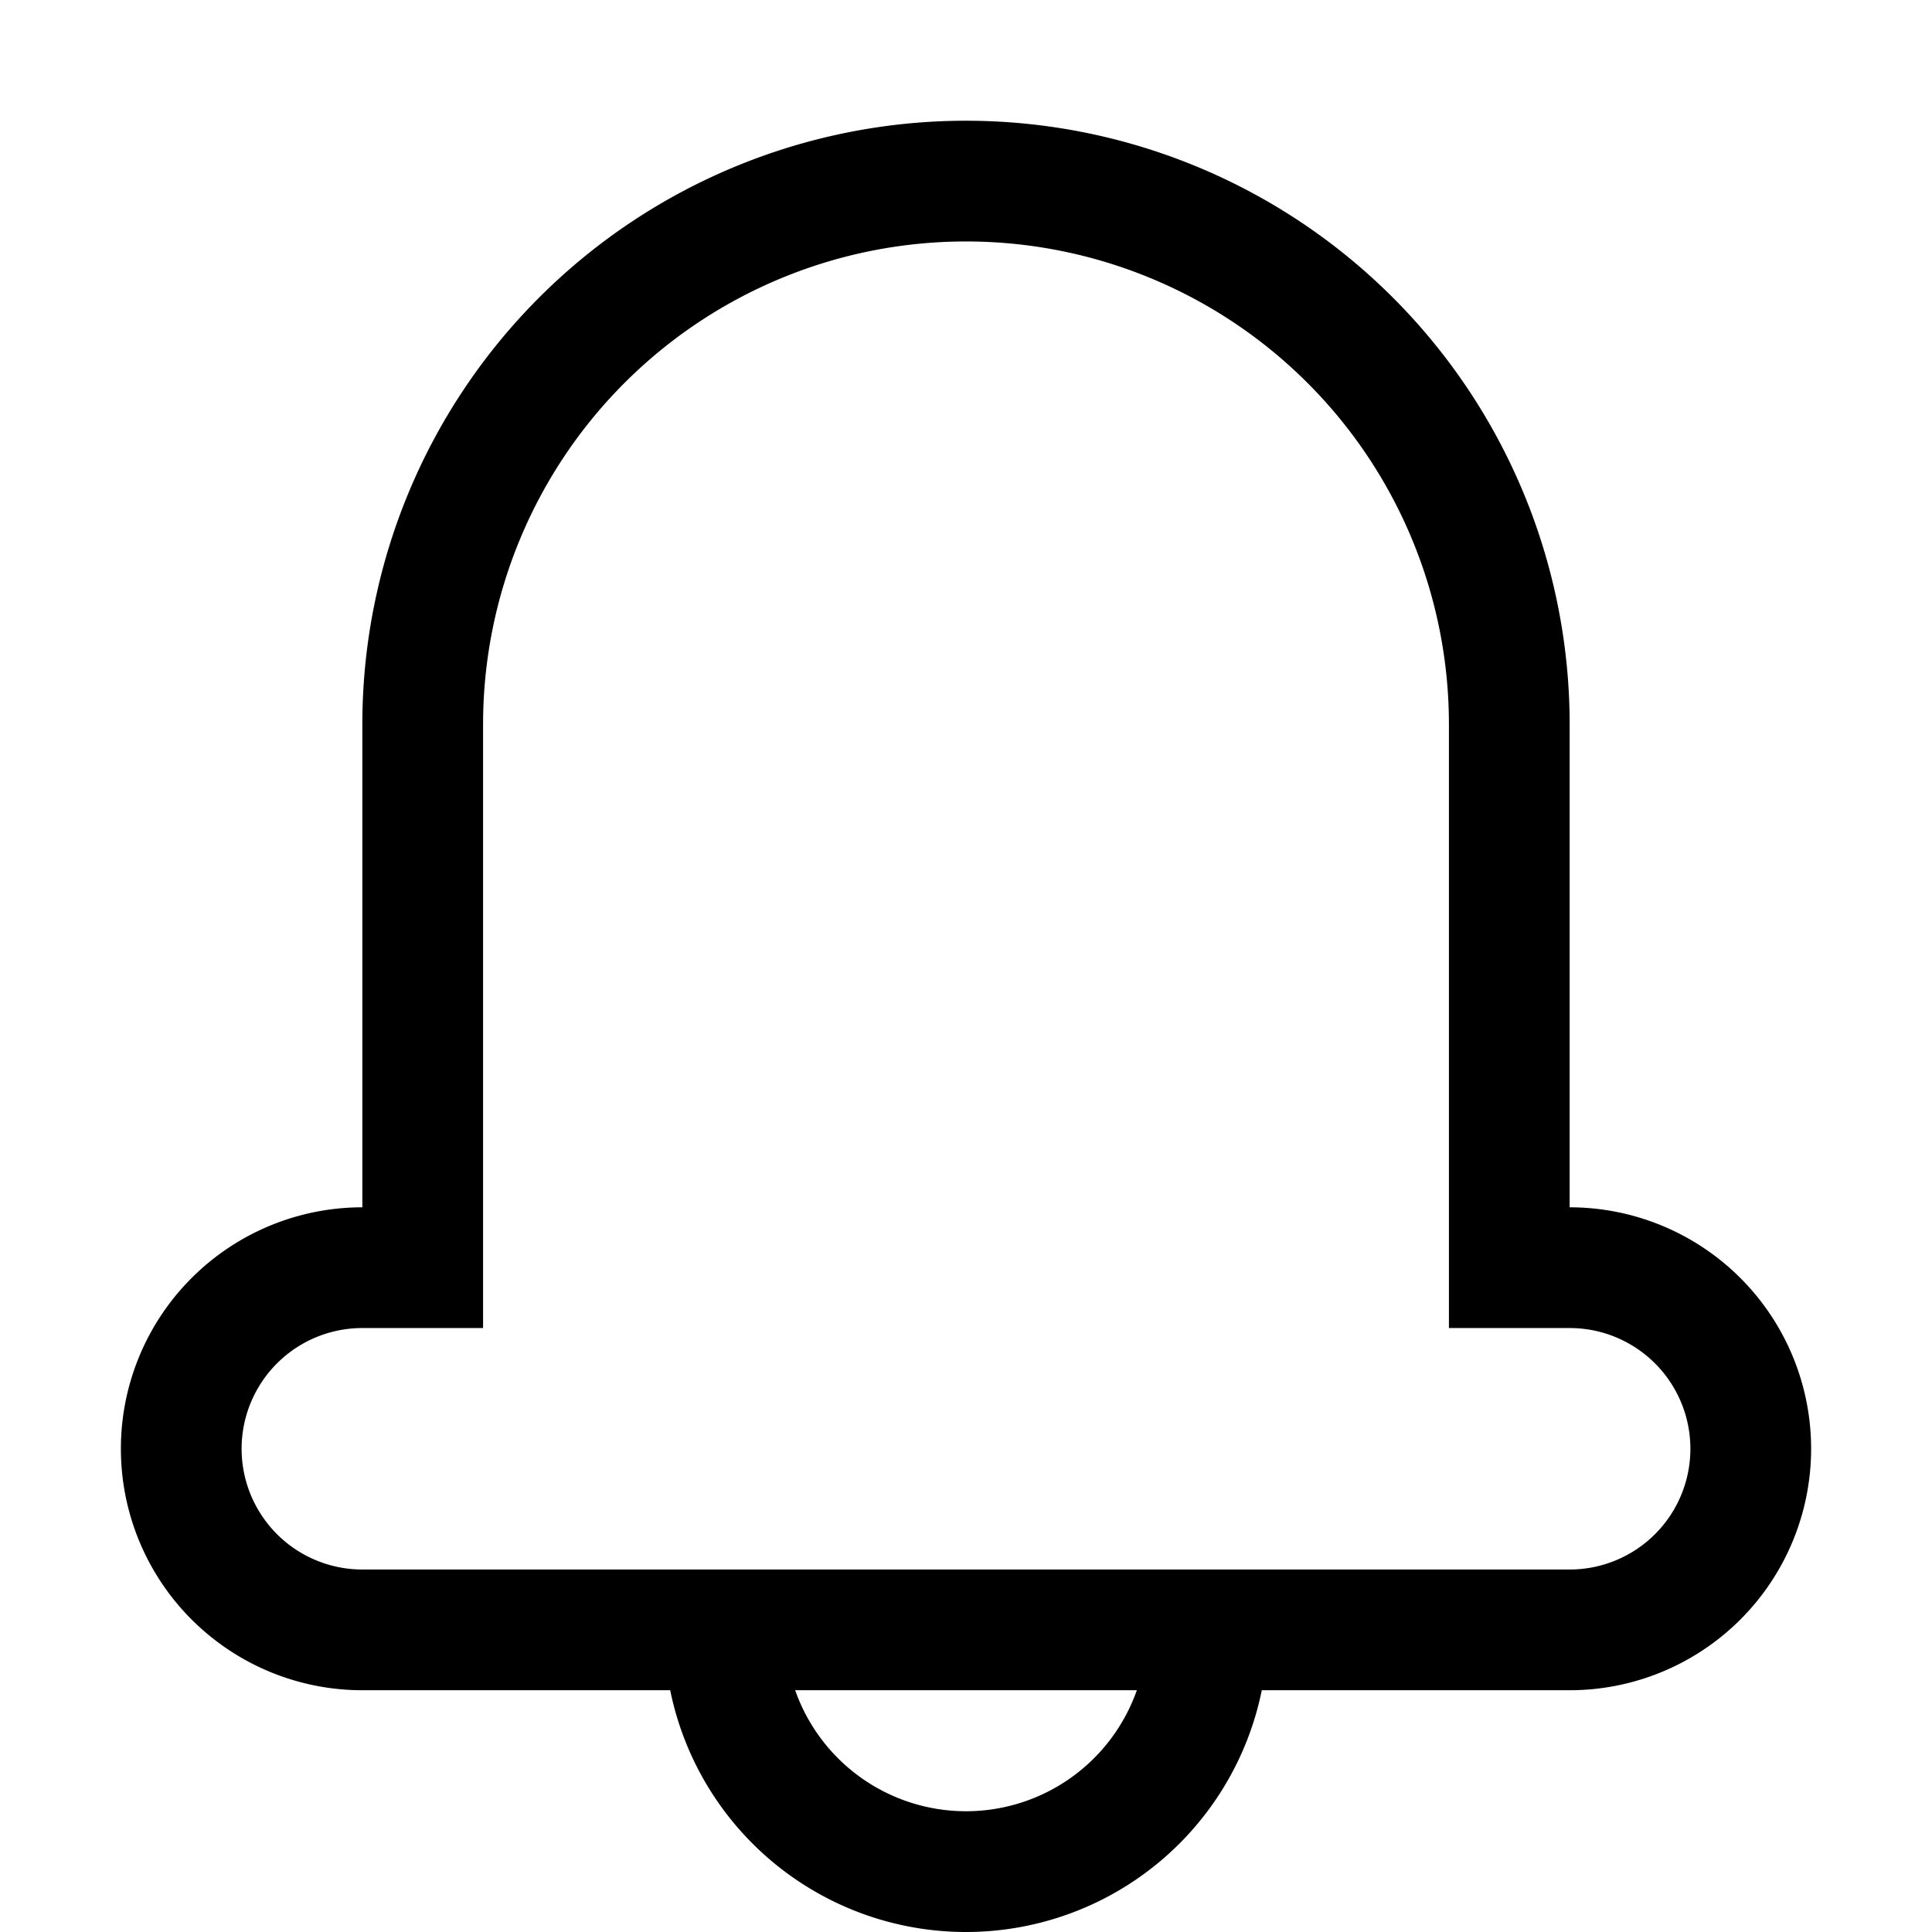 <?xml version="1.0" standalone="no"?><!DOCTYPE svg PUBLIC "-//W3C//DTD SVG 1.1//EN" "http://www.w3.org/Graphics/SVG/1.1/DTD/svg11.dtd"><svg class="icon" width="200px" height="200.00px" viewBox="0 0 1024 1024" version="1.1" xmlns="http://www.w3.org/2000/svg"><path d="M668.775 895.859a159.975 159.975 0 0 1-313.551 0H192.05a127.98 127.98 0 1 1 0-255.96V383.94a319.95 319.95 0 1 1 639.9 0v255.96a127.98 127.98 0 1 1 0 255.96h-163.174z m-66.23 0h-181.092a95.985 95.985 0 0 0 181.092 0zM831.95 703.89h-63.99V383.94a255.96 255.96 0 1 0-511.92 0v319.95H192.05a63.99 63.99 0 0 0 0 127.98h639.9a63.99 63.99 0 0 0 0-127.98z" /></svg>